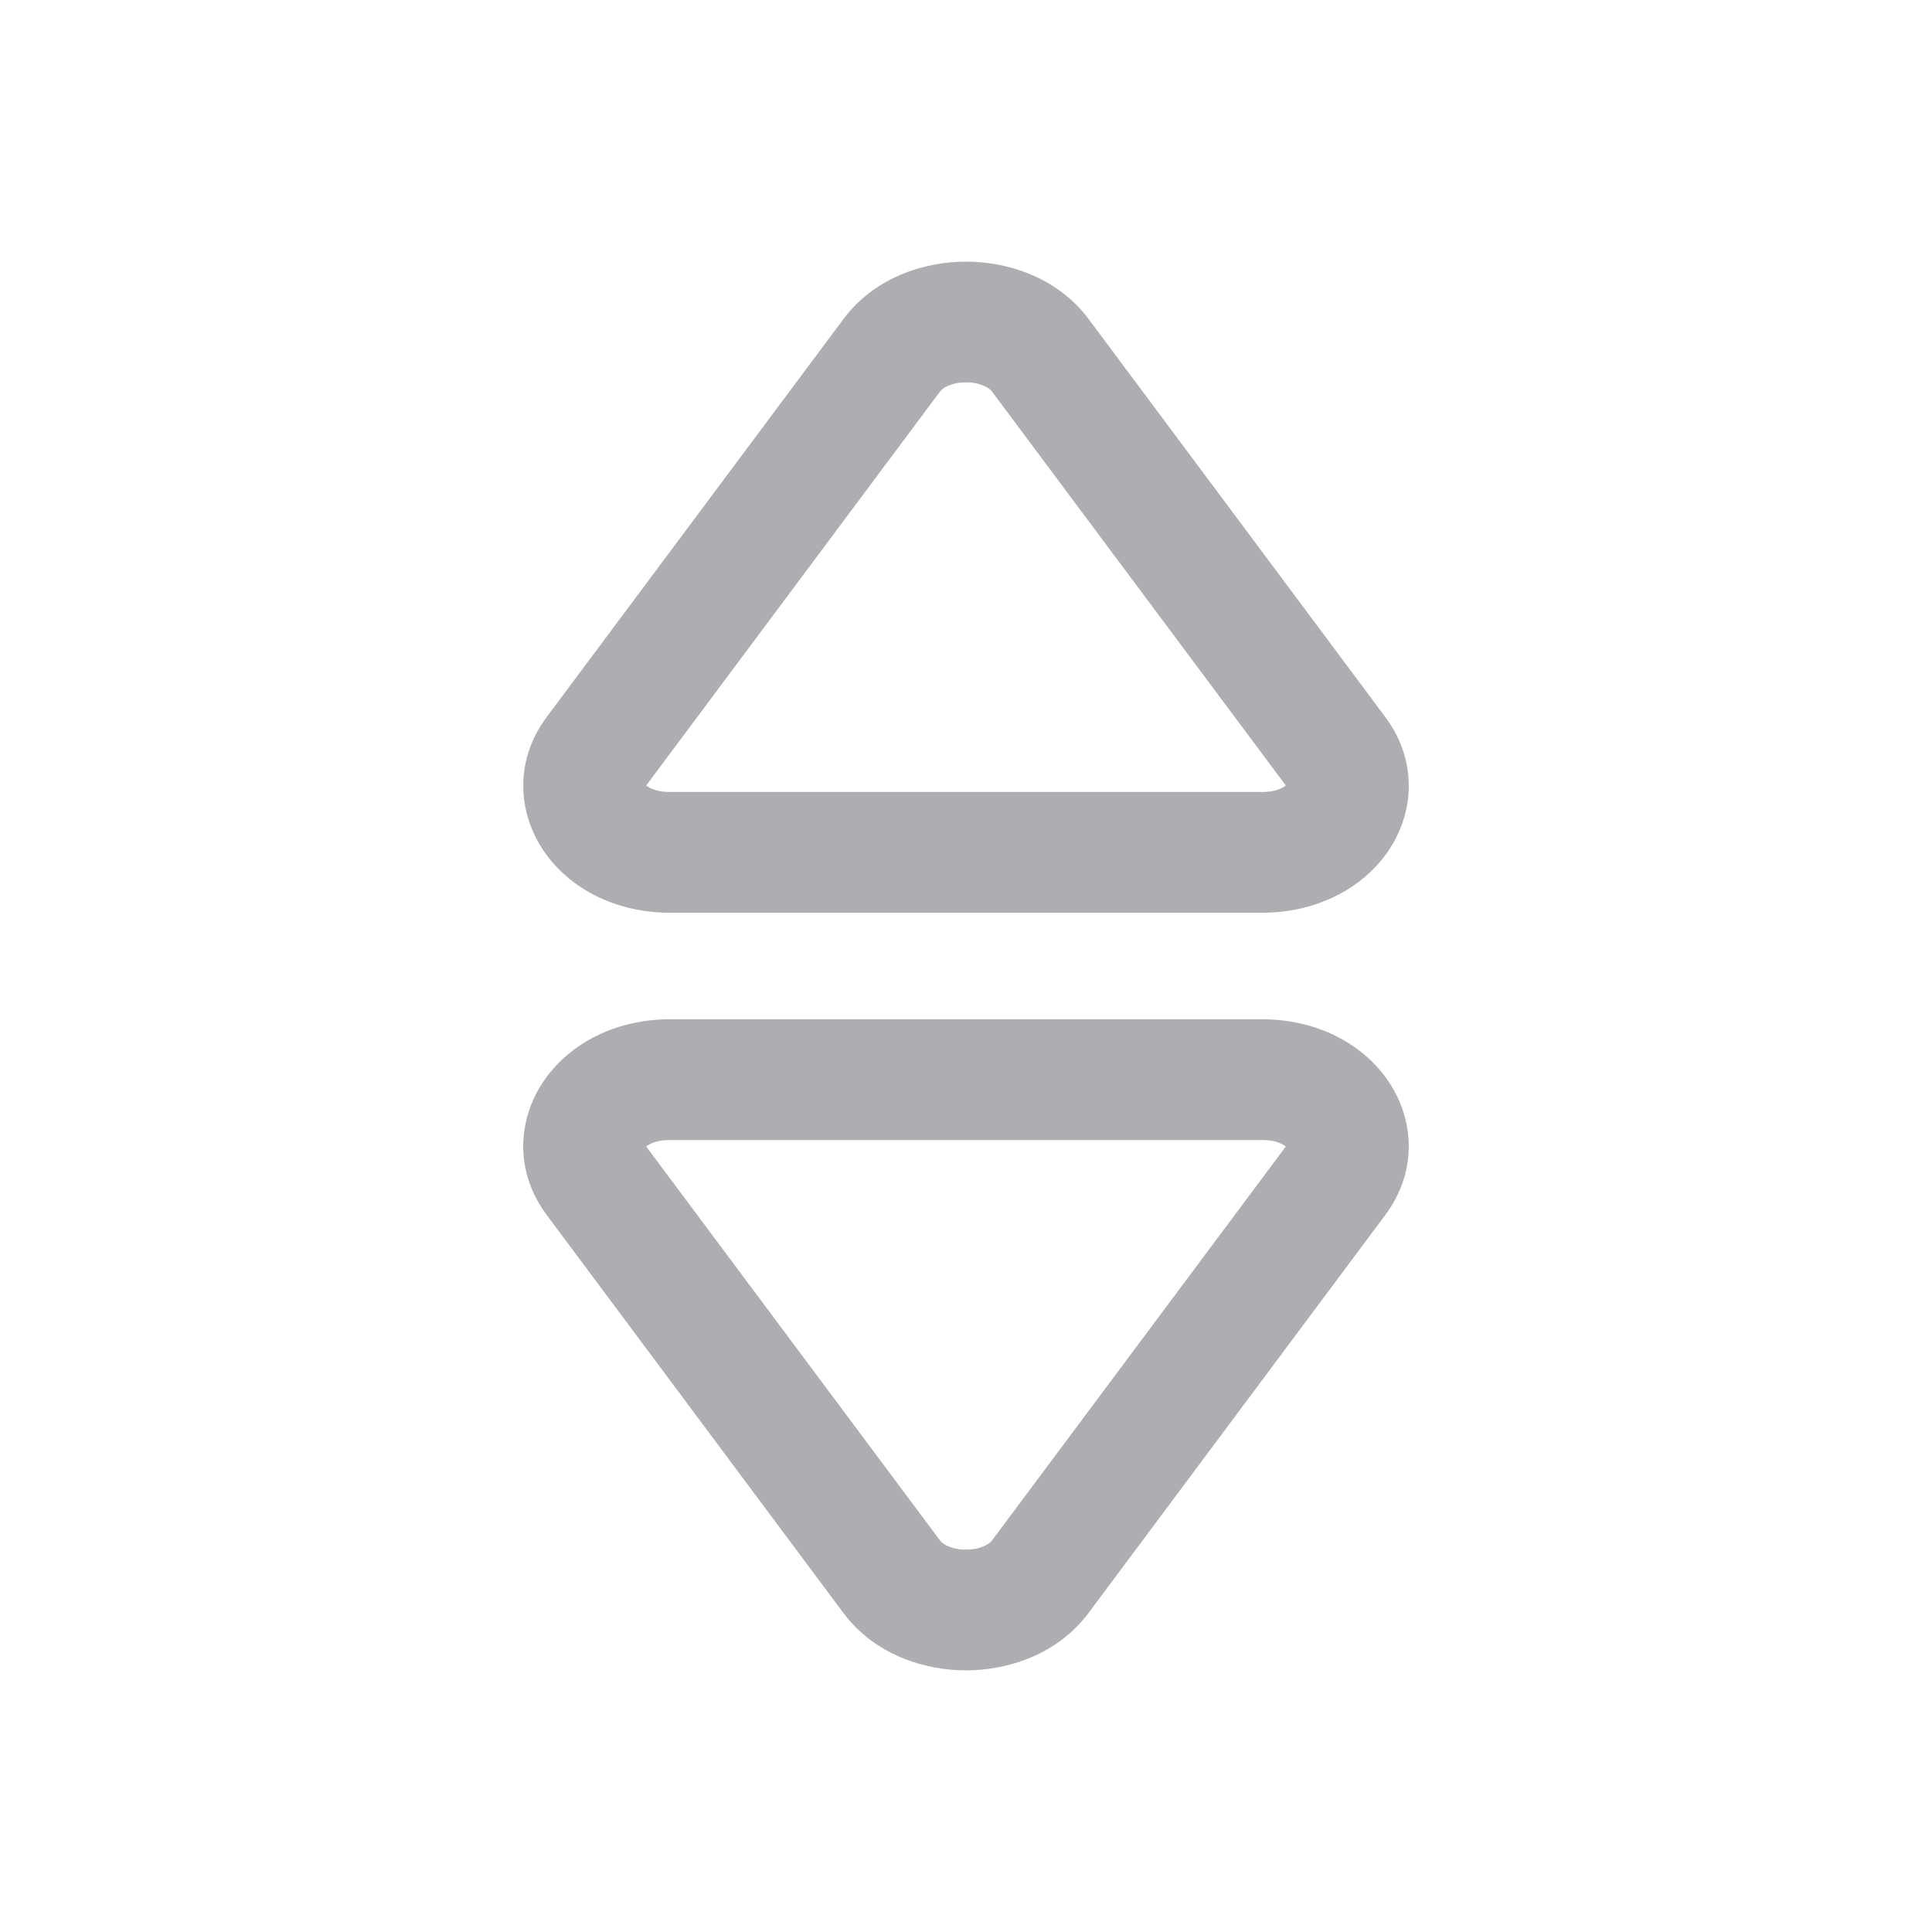 <svg width="24" height="24" viewBox="0 0 24 24" fill="none" xmlns="http://www.w3.org/2000/svg">
<path fill-rule="evenodd" clip-rule="evenodd" d="M12 20.75C11.476 20.75 10.861 20.551 10.477 20.037L6.793 15.095C6.373 14.533 6.432 13.858 6.793 13.375C7.133 12.919 7.703 12.662 8.315 12.662L15.685 12.662C16.297 12.662 16.867 12.919 17.207 13.375C17.567 13.858 17.627 14.533 17.207 15.095L13.522 20.037C13.139 20.551 12.524 20.75 12 20.75ZM12 19.25C12.192 19.25 12.294 19.174 12.32 19.14L15.973 14.242C15.927 14.207 15.836 14.162 15.685 14.162H8.315C8.164 14.162 8.073 14.207 8.027 14.242L11.68 19.14C11.706 19.174 11.808 19.25 12 19.25Z" fill="#AEAEB2"/>
<path fill-rule="evenodd" clip-rule="evenodd" d="M12 3.25C12.524 3.25 13.139 3.449 13.523 3.963L17.207 8.905C17.627 9.467 17.568 10.142 17.207 10.625C16.867 11.081 16.297 11.338 15.685 11.338H8.315C7.703 11.338 7.133 11.081 6.793 10.625C6.433 10.142 6.373 9.467 6.793 8.905L10.478 3.963C10.861 3.449 11.476 3.25 12 3.25ZM12 4.75C11.808 4.75 11.706 4.826 11.68 4.86L8.027 9.758C8.073 9.793 8.164 9.838 8.315 9.838H15.685C15.836 9.838 15.927 9.793 15.973 9.758L12.32 4.86C12.294 4.826 12.192 4.75 12 4.75Z" fill="#AEAEB2"/>
</svg>
